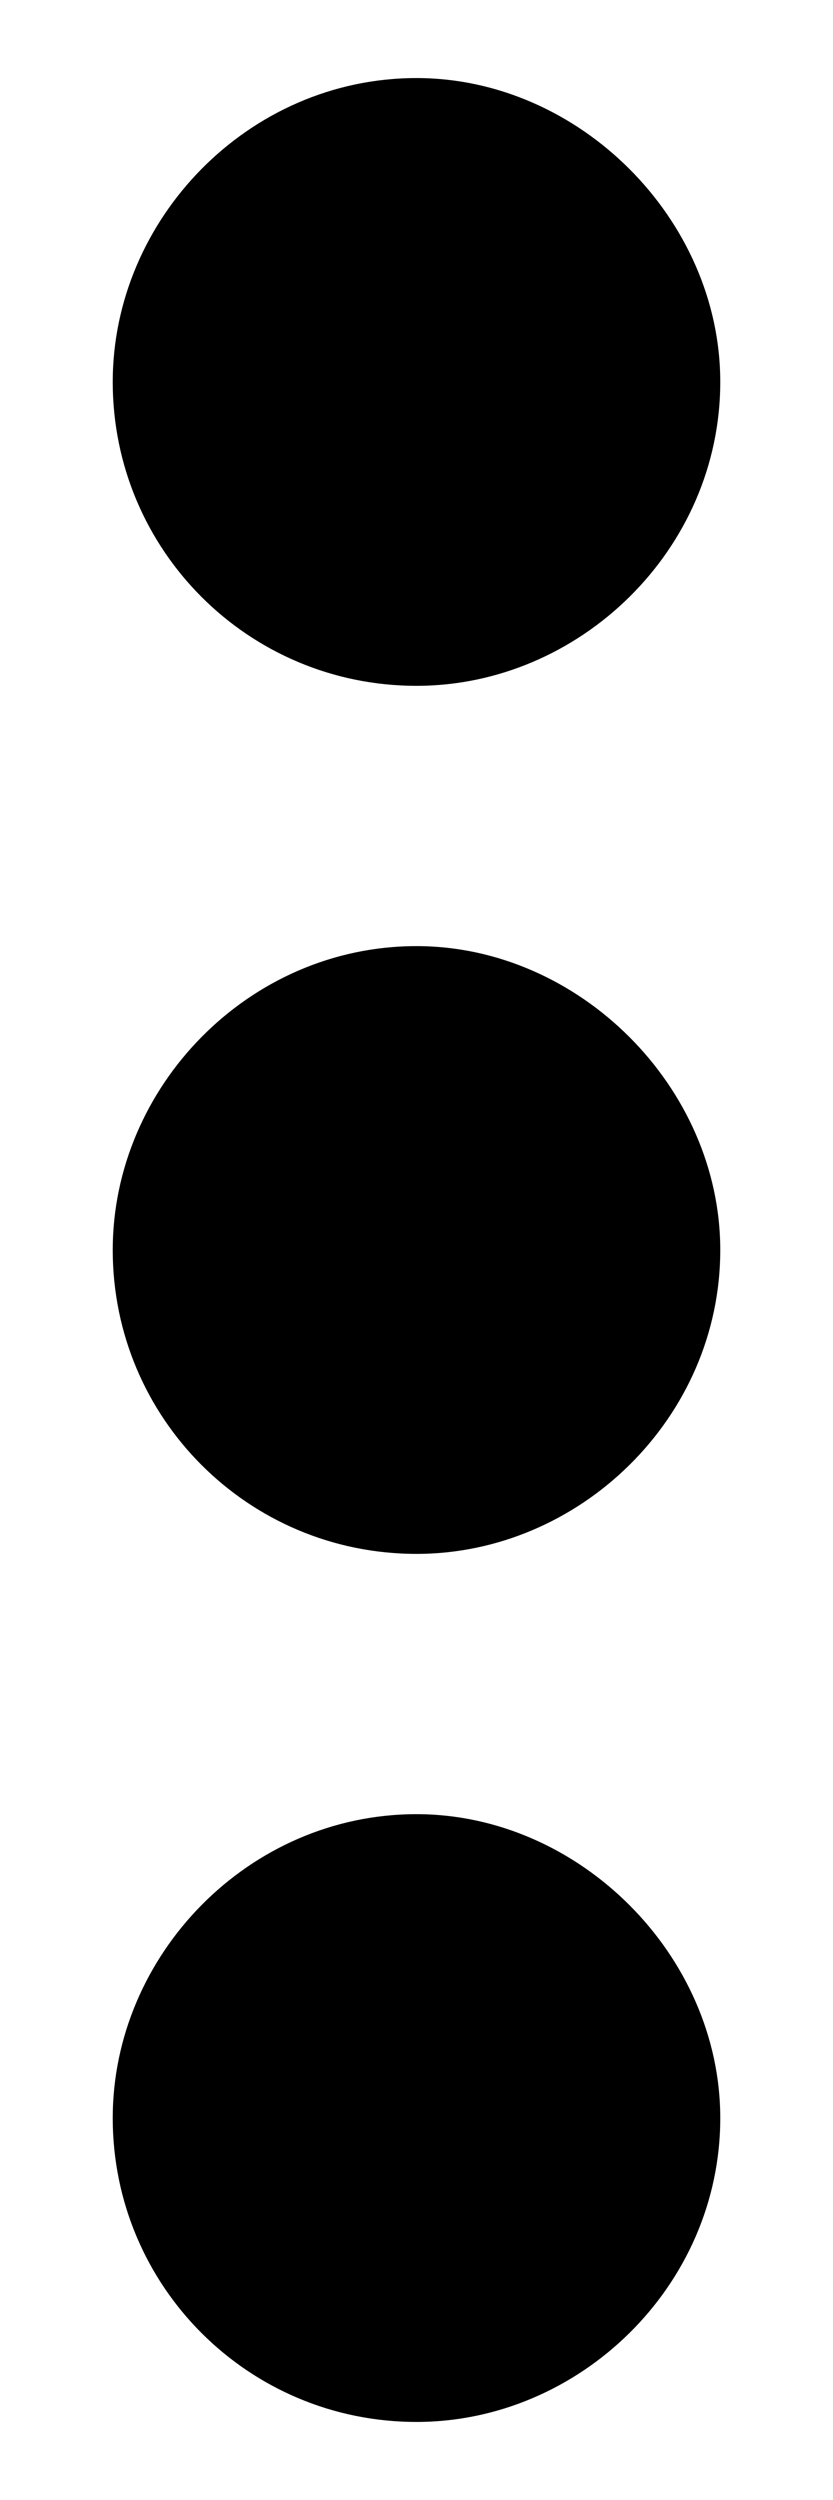 <svg viewBox="0 0 6 18" xmlns="http://www.w3.org/2000/svg">
<path d="M3 13.062C4.172 13.062 5.188 14.078 5.188 15.25C5.188 16.461 4.172 17.438 3 17.438C1.789 17.438 0.812 16.461 0.812 15.25C0.812 14.078 1.789 13.062 3 13.062ZM3 6.812C4.172 6.812 5.188 7.828 5.188 9C5.188 10.211 4.172 11.188 3 11.188C1.789 11.188 0.812 10.211 0.812 9C0.812 7.828 1.789 6.812 3 6.812ZM3 4.938C1.789 4.938 0.812 3.961 0.812 2.75C0.812 1.578 1.789 0.562 3 0.562C4.172 0.562 5.188 1.578 5.188 2.75C5.188 3.961 4.172 4.938 3 4.938Z"/>
</svg>
